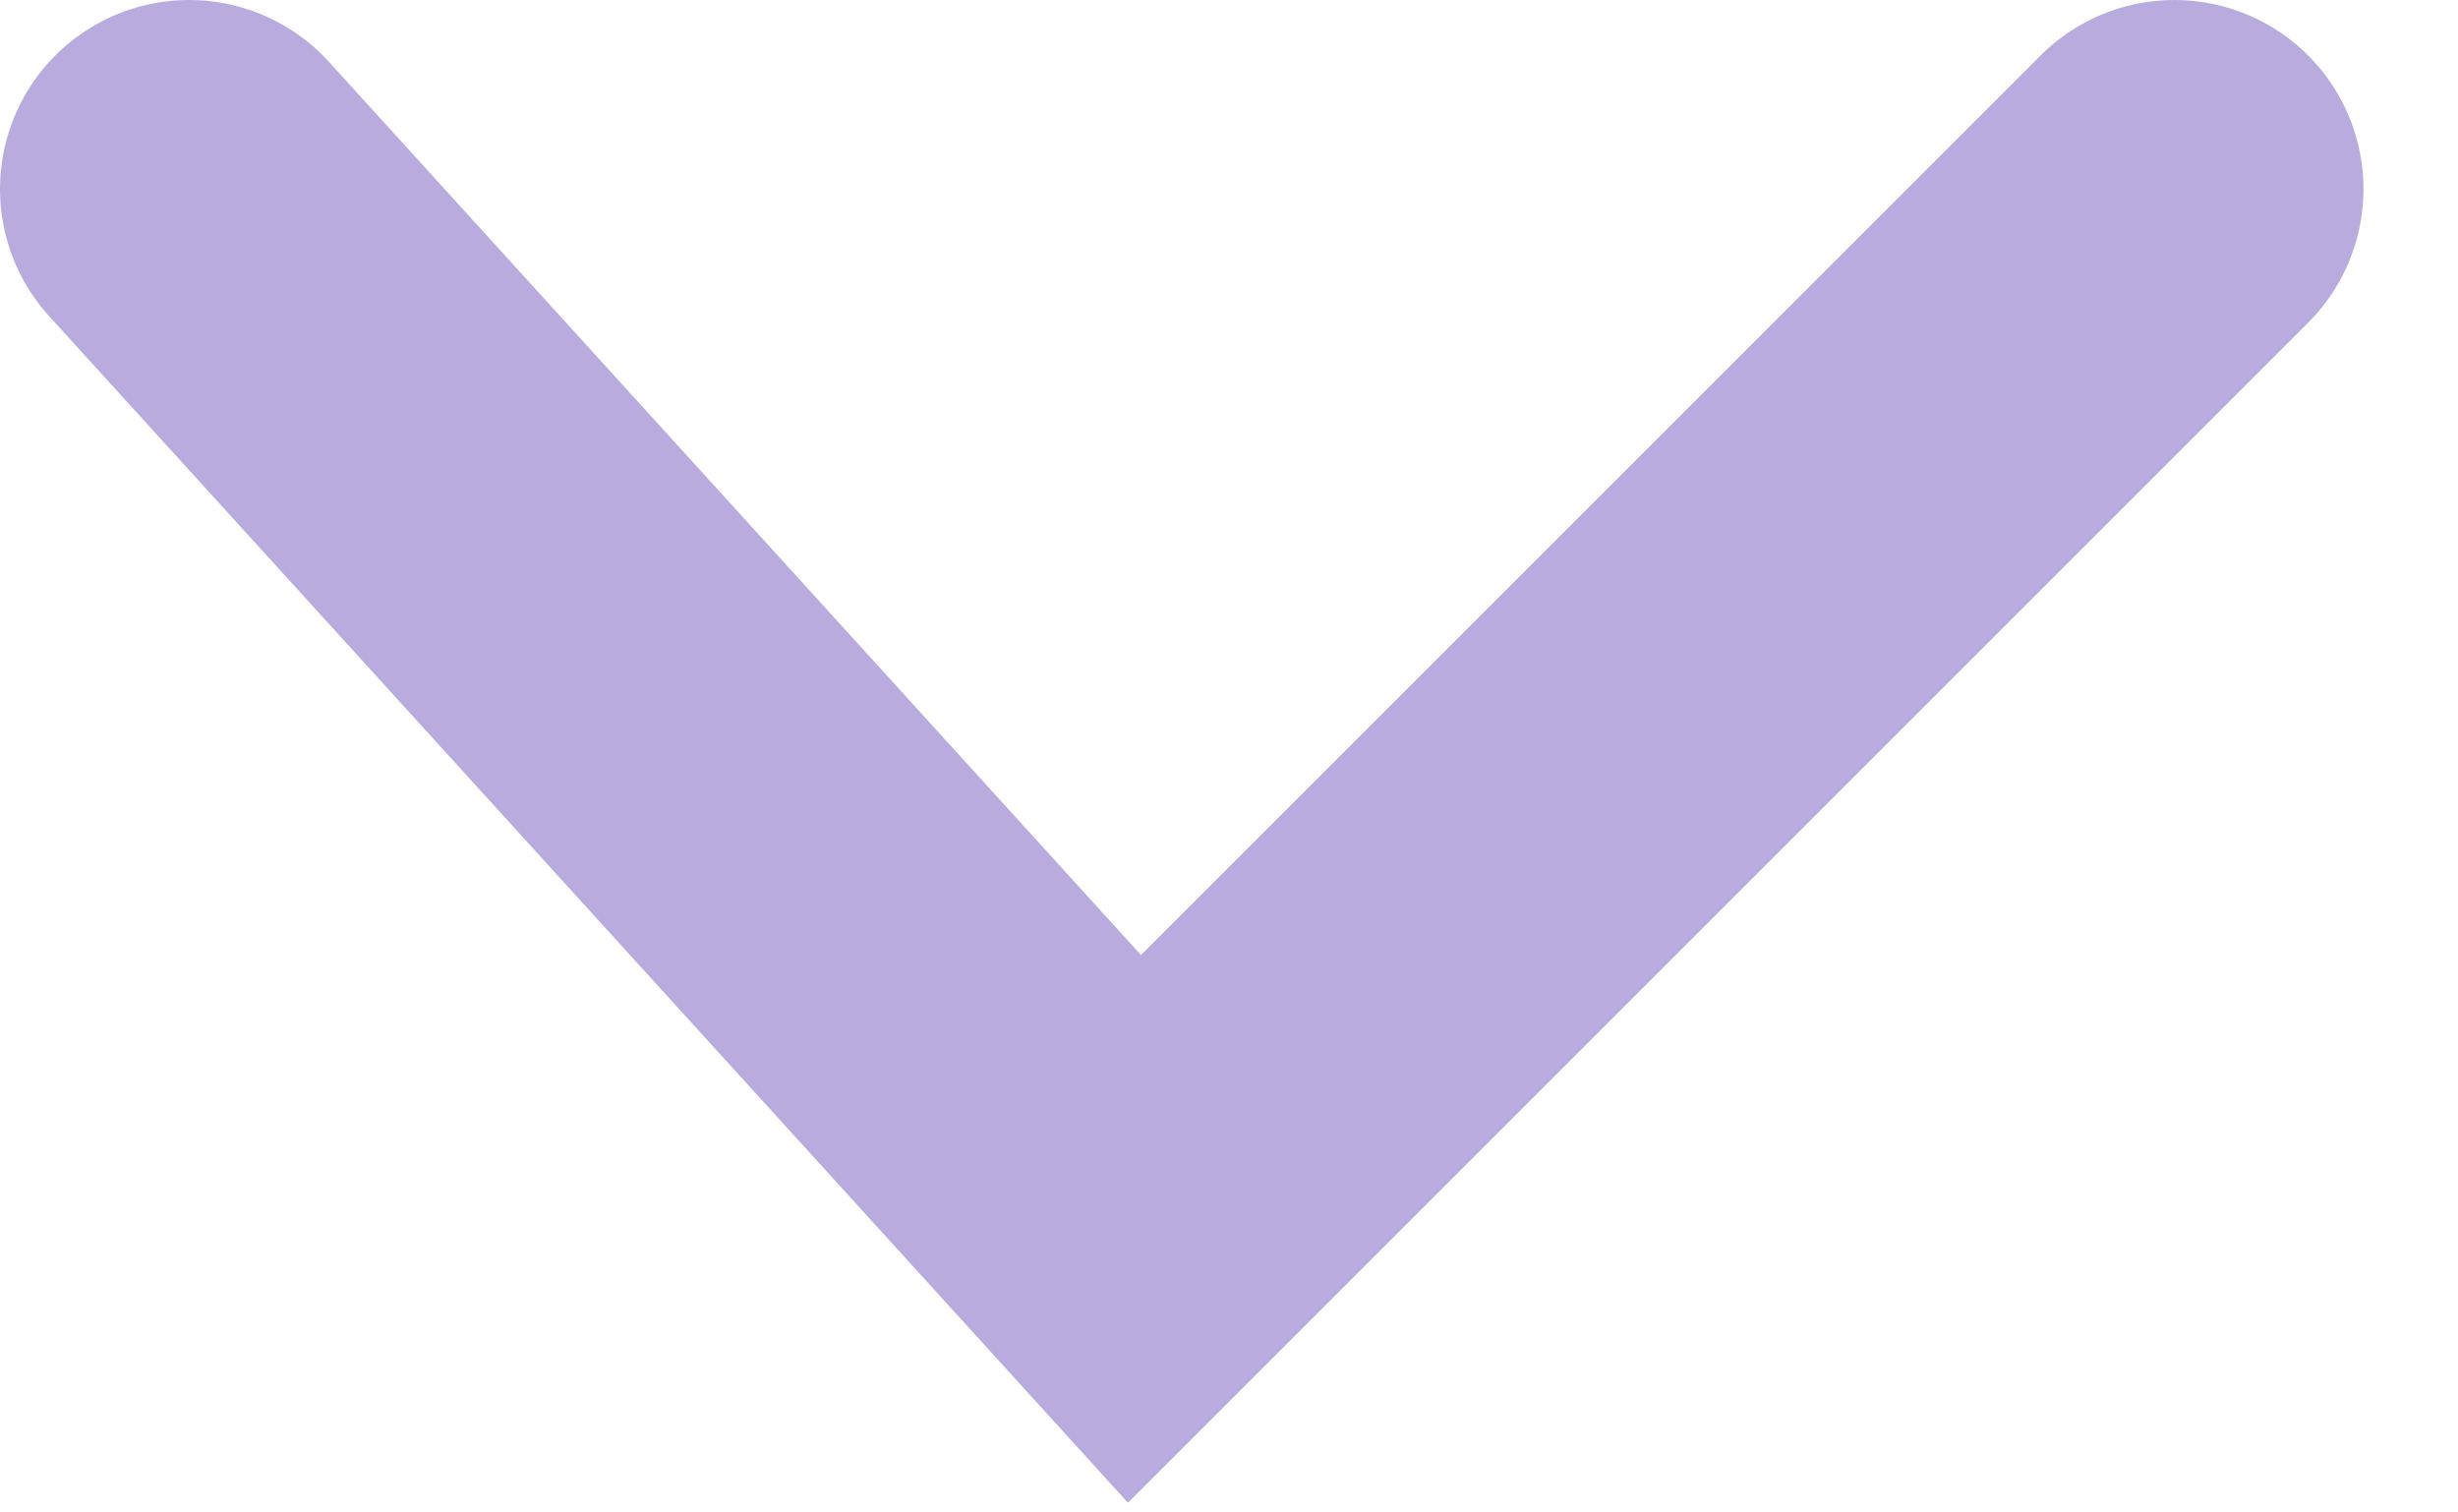 <svg xmlns="http://www.w3.org/2000/svg" width="13" height="8" viewBox="0 0 13 8"><path fill="none" fill-rule="evenodd" stroke="#BAABDF" stroke-linecap="round" stroke-width="2" d="M1 1l5 5.5L11.5 1"/></svg>
